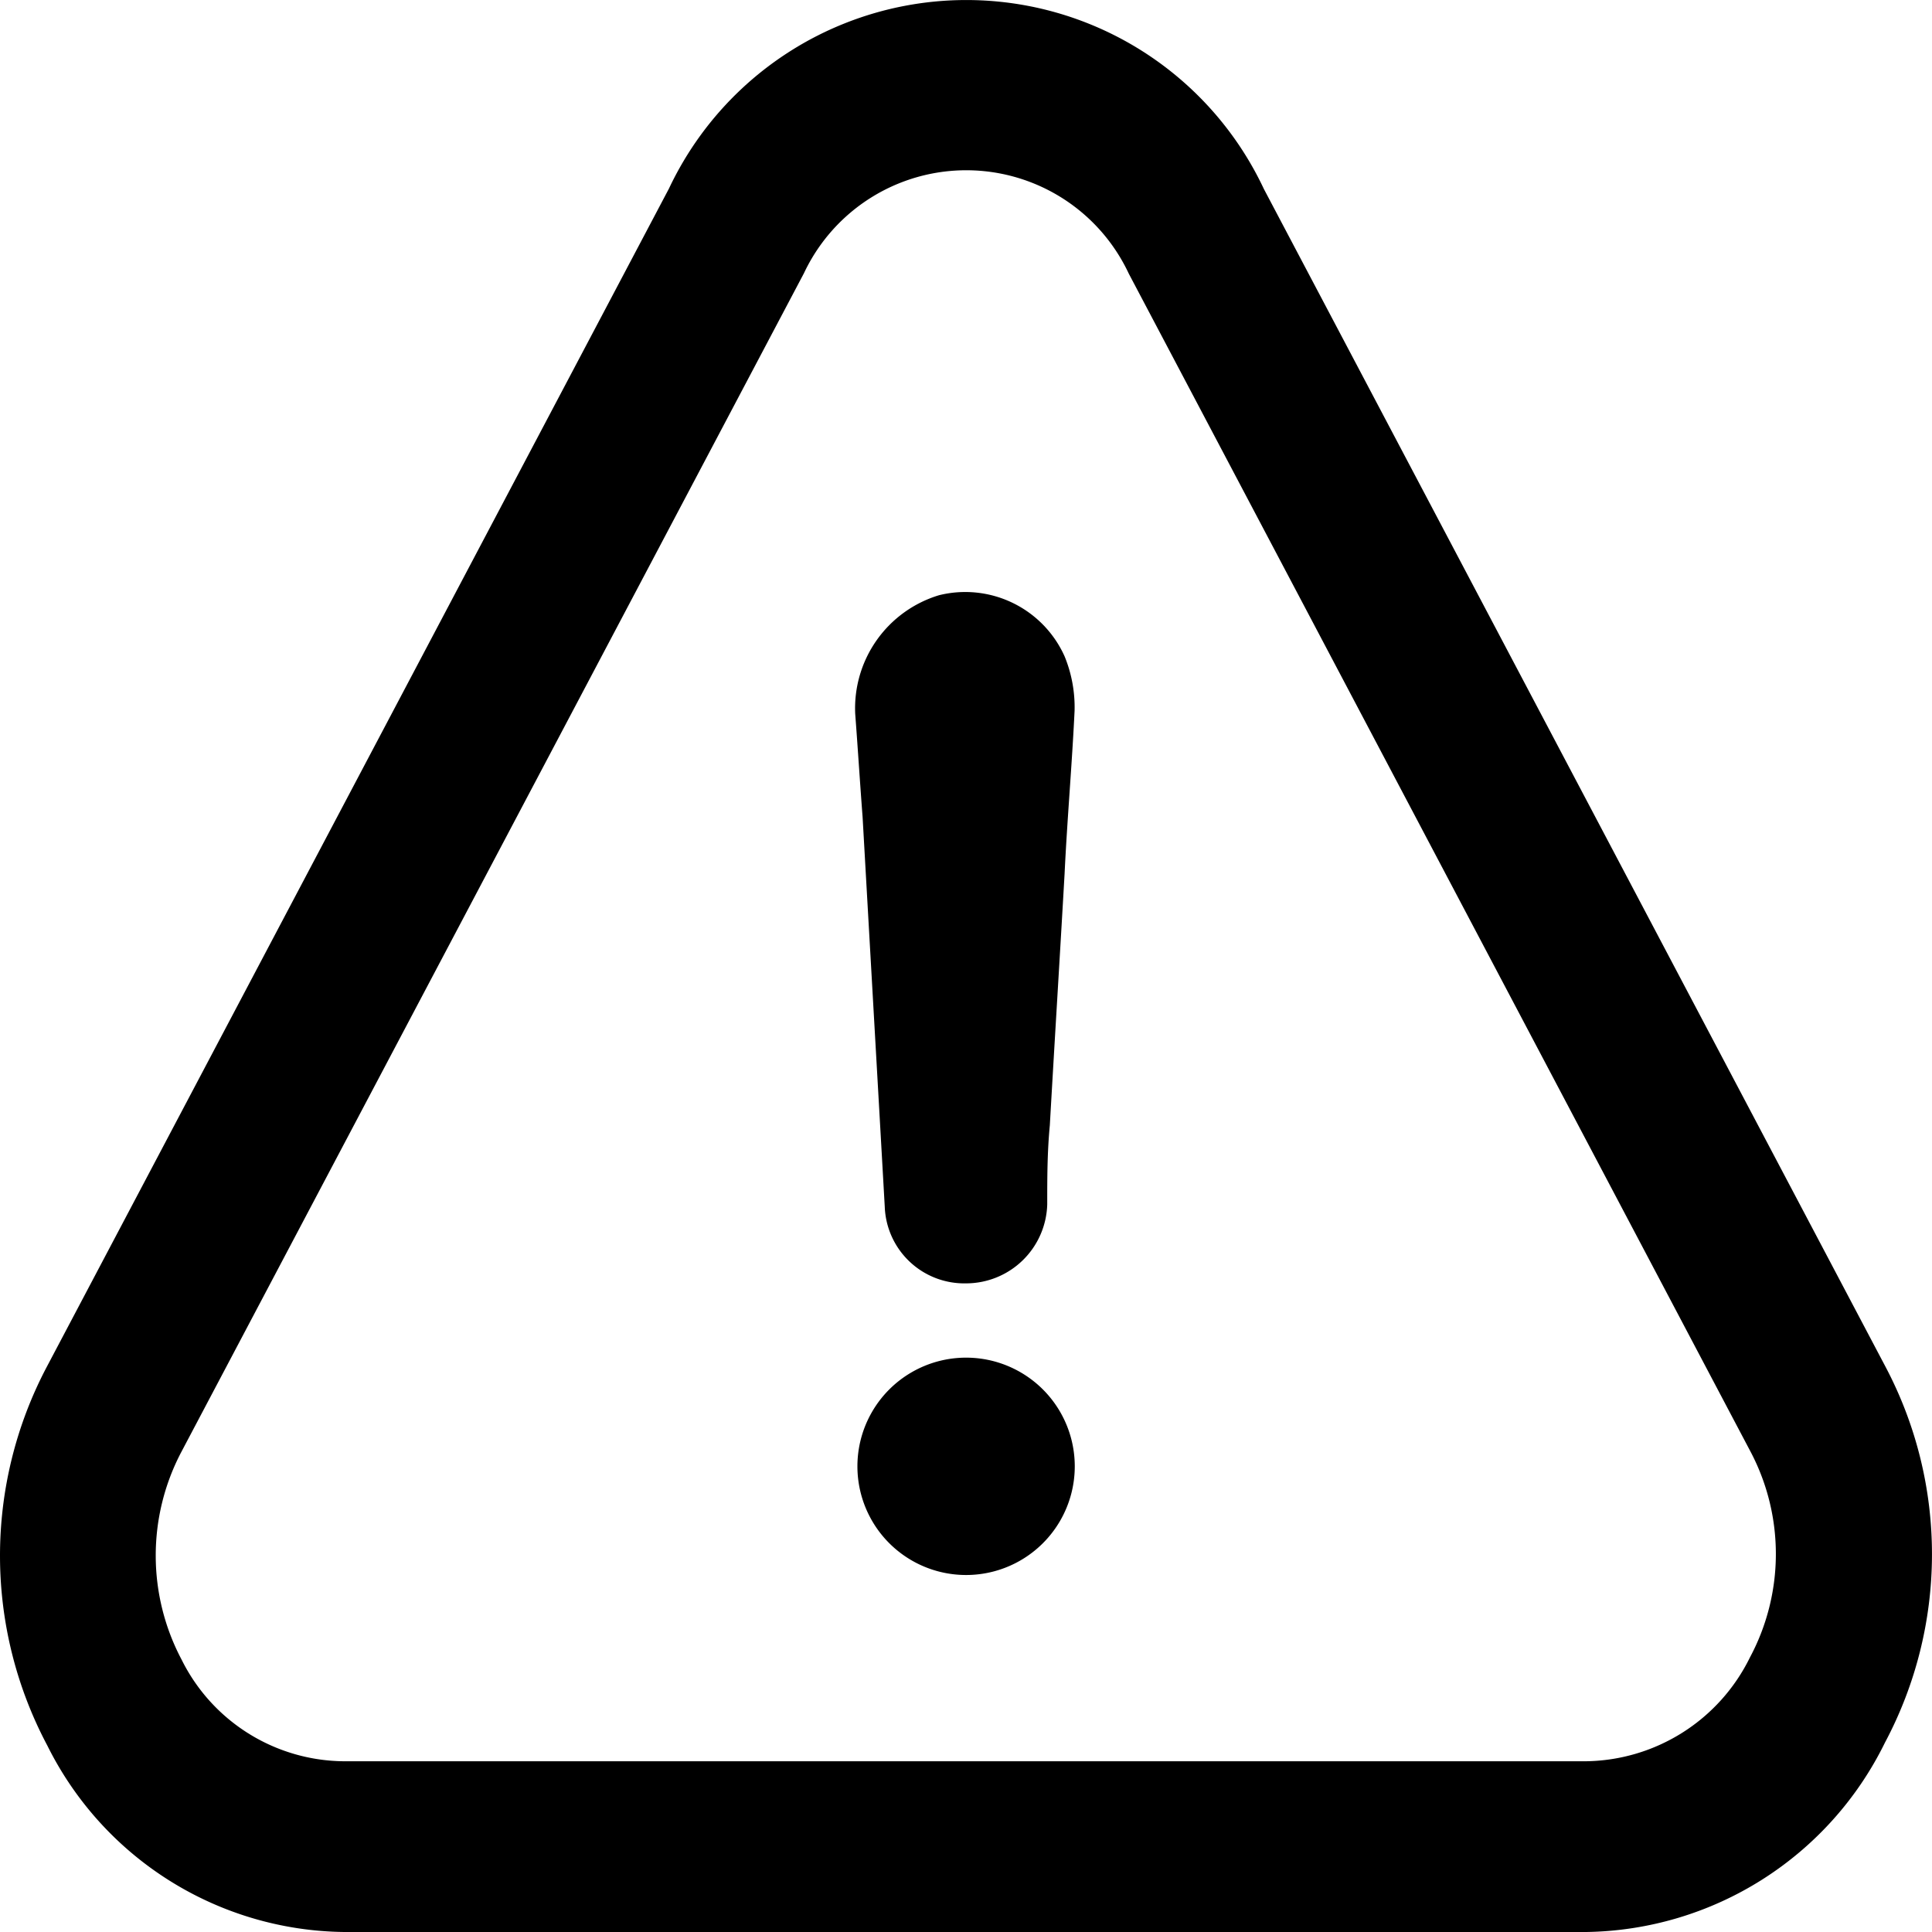 <svg xmlns="http://www.w3.org/2000/svg" viewBox="0 0 64 64"><g transform="translate(0 -20.882)"><g transform="translate(0 20.882)"><path d="M221.823,333.382a3.6,3.6,0,0,0,0,7.2,3.6,3.6,0,0,0,0-7.2Z" transform="translate(-189.82 -288.408)"/><path d="M62.442,78.607a13.288,13.288,0,0,0,.026-12.434l-20.6-39.03a10.891,10.891,0,0,0-19.708-.014L1.529,66.2a13.4,13.4,0,0,0,.039,12.506A11.117,11.117,0,0,0,11.4,84.882H52.549A11.2,11.2,0,0,0,62.442,78.607Zm-4.473-2.821a6.142,6.142,0,0,1-5.433,3.44H11.383a6.054,6.054,0,0,1-5.368-3.368A7.366,7.366,0,0,1,6,68.993L26.631,29.934a5.944,5.944,0,0,1,10.762.014L58.009,69.008A7.268,7.268,0,0,1,57.969,75.786Z" transform="translate(0 -20.882)"/><path d="M220.5,157.278a3.913,3.913,0,0,0-2.778,3.929c.086,1.137.158,2.288.245,3.425.245,4.332.489,8.577.734,12.909a2.636,2.636,0,0,0,2.691,2.533,2.691,2.691,0,0,0,2.691-2.619c0-.892,0-1.713.086-2.619.158-2.778.331-5.555.489-8.333.086-1.8.245-3.6.331-5.4a4.444,4.444,0,0,0-.331-1.8A3.607,3.607,0,0,0,220.5,157.278Z" transform="translate(-189.392 -137.561)"/></g></g></svg>
